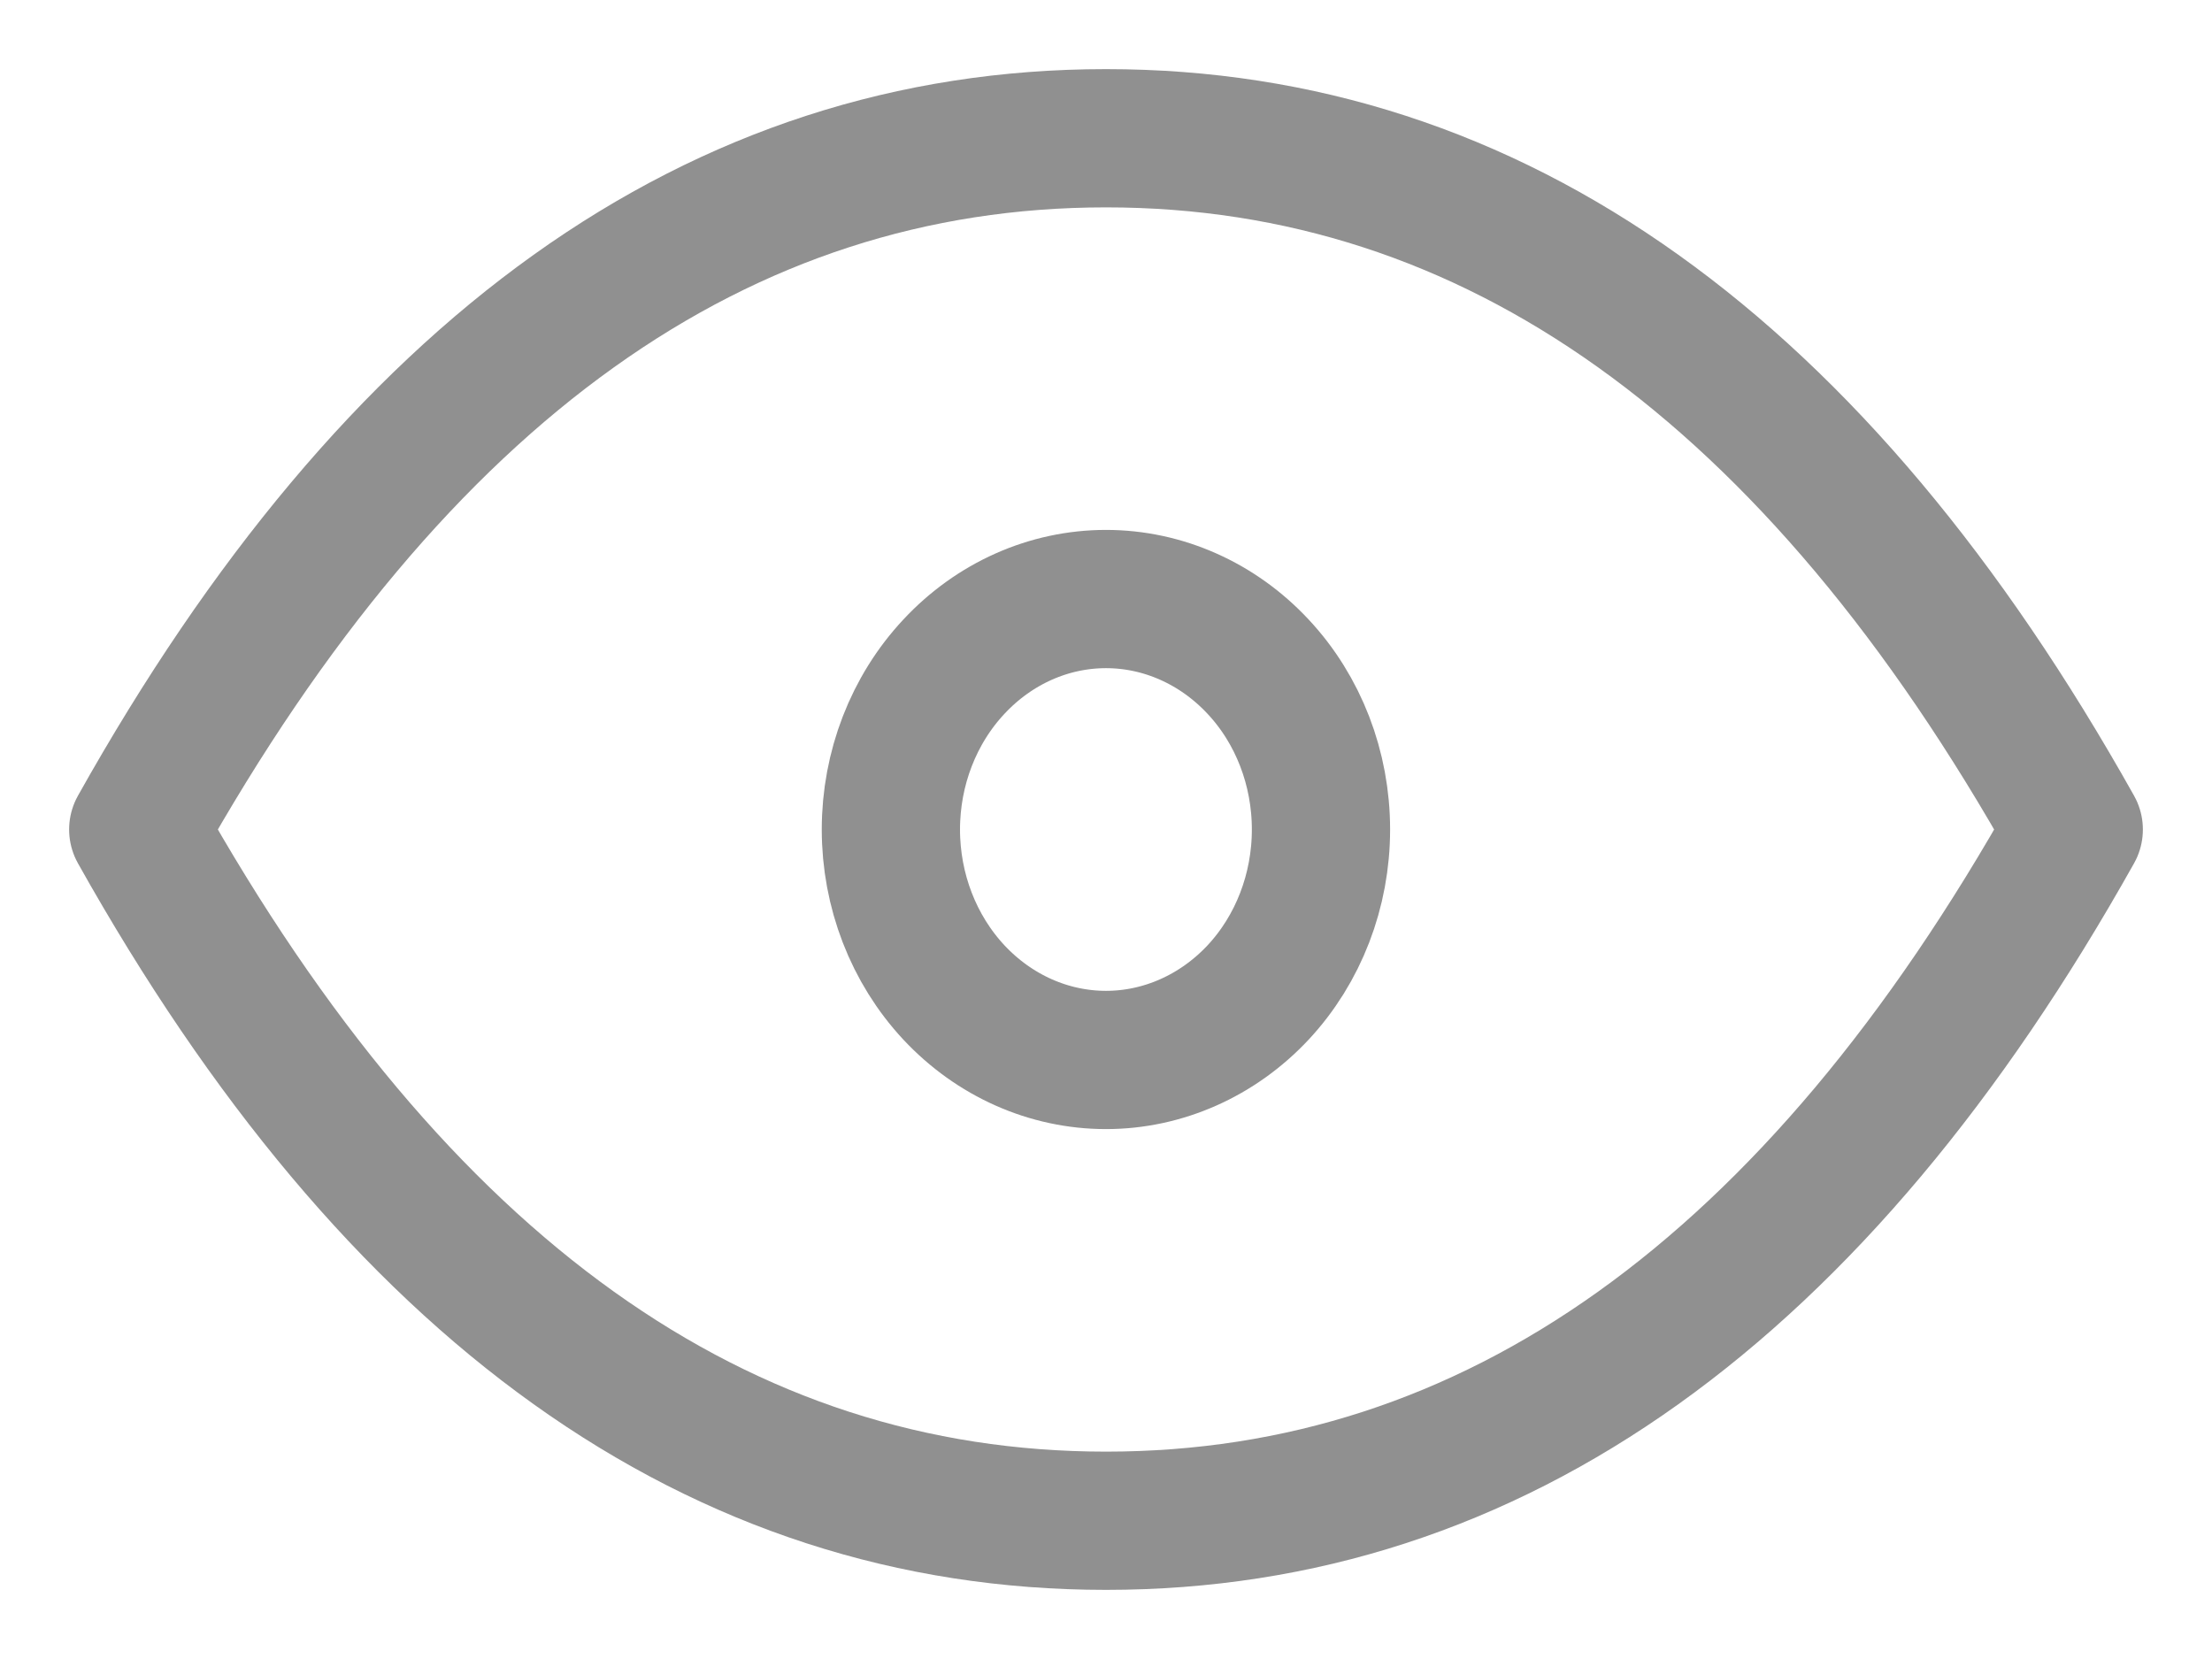 <svg xmlns="http://www.w3.org/2000/svg" width="16" height="12" viewBox="0 0 16 12" fill="none">
  <path d="M6.444 6C6.444 6.442 6.608 6.866 6.9 7.179C7.192 7.491 7.587 7.667 8 7.667C8.412 7.667 8.808 7.491 9.1 7.179C9.392 6.866 9.555 6.442 9.555 6C9.555 5.558 9.392 5.134 9.1 4.822C8.808 4.509 8.412 4.333 8 4.333C7.587 4.333 7.192 4.509 6.9 4.822C6.608 5.134 6.444 5.558 6.444 6Z" stroke="#909090" stroke-linecap="round" stroke-linejoin="round"/>
  <path d="M15 6C13.133 9.333 10.8 11 8 11C5.2 11 2.867 9.333 1 6C2.867 2.667 5.2 1 8 1C10.8 1 13.133 2.667 15 6Z" stroke="#909090" stroke-linecap="round" stroke-linejoin="round"/>
</svg>